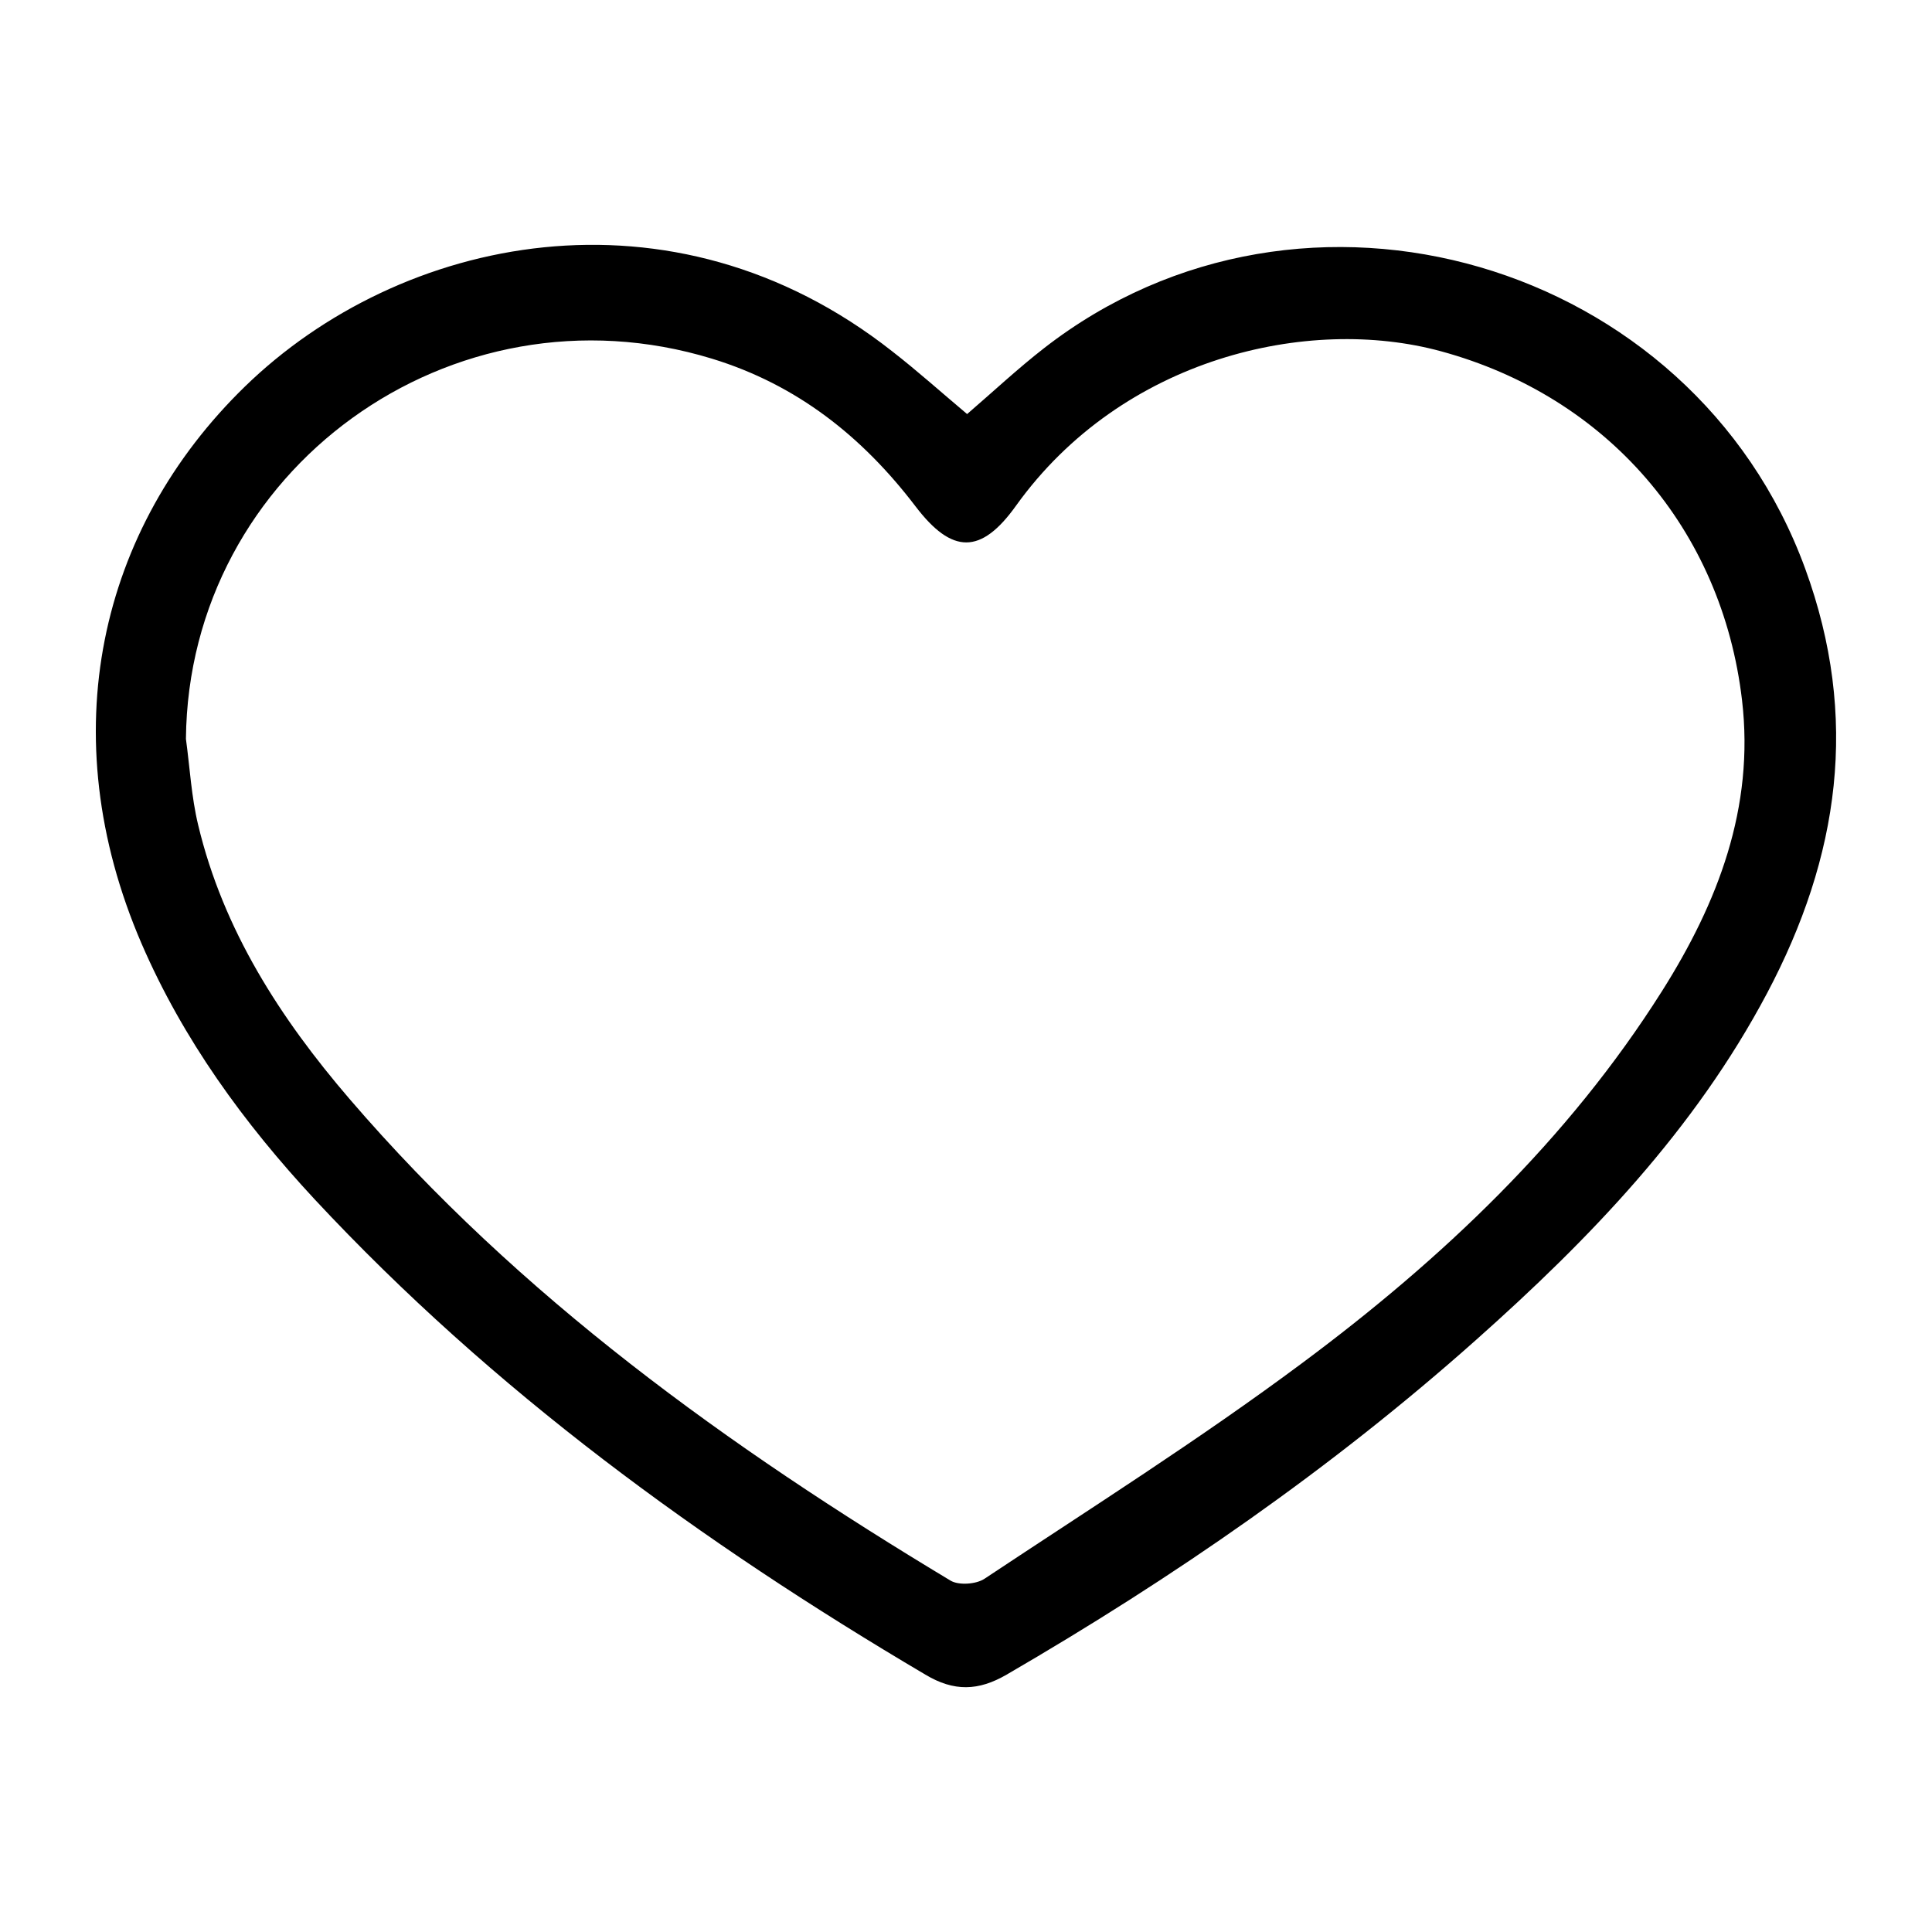 <svg id="Слой_1" data-name="Слой 1" xmlns="http://www.w3.org/2000/svg" viewBox="0 0 354.33 354.33"><title>Монтажная область 2 копия</title><path d="M177.37,75.94c4.81-4.14,9.3-8.35,14.14-12.11,47.59-37,118.91-16.06,139.56,40.45,10,27.34,6.25,52.89-7,77.9s-32.49,45-53.36,63.56c-26.47,23.57-55.48,43.61-86.1,61.39-5.17,3-9.65,3.14-14.89,0-41.08-24.25-79.33-52.1-112-87.16-13-14-24.14-29.29-31.77-46.94C9.43,134.7,18.18,96.92,44.89,70.92c28.43-27.67,78.29-38.34,118.75-6.48C168.22,68,172.58,71.91,177.37,75.94ZM34.1,135.52c.72,5.26,1,10.63,2.24,15.77,4.6,19.27,15.07,35.47,27.75,50.24,31.2,36.32,69.52,63.87,110.23,88.35,1.51.91,4.7.68,6.23-.33C200.1,276.57,220,264,238.8,250c25.64-19.06,48.76-40.92,66-68.21,10.25-16.22,17-33.67,14.69-53.37-3.68-31.43-24.79-55.72-55.23-64-24.33-6.63-58.45,1.2-77.91,28.31-6.43,9-11.73,8.95-18.44.14-9.75-12.79-21.72-22.31-37.34-27.09C82.84,51.19,34.56,86.15,34.1,135.52Z"/></svg>